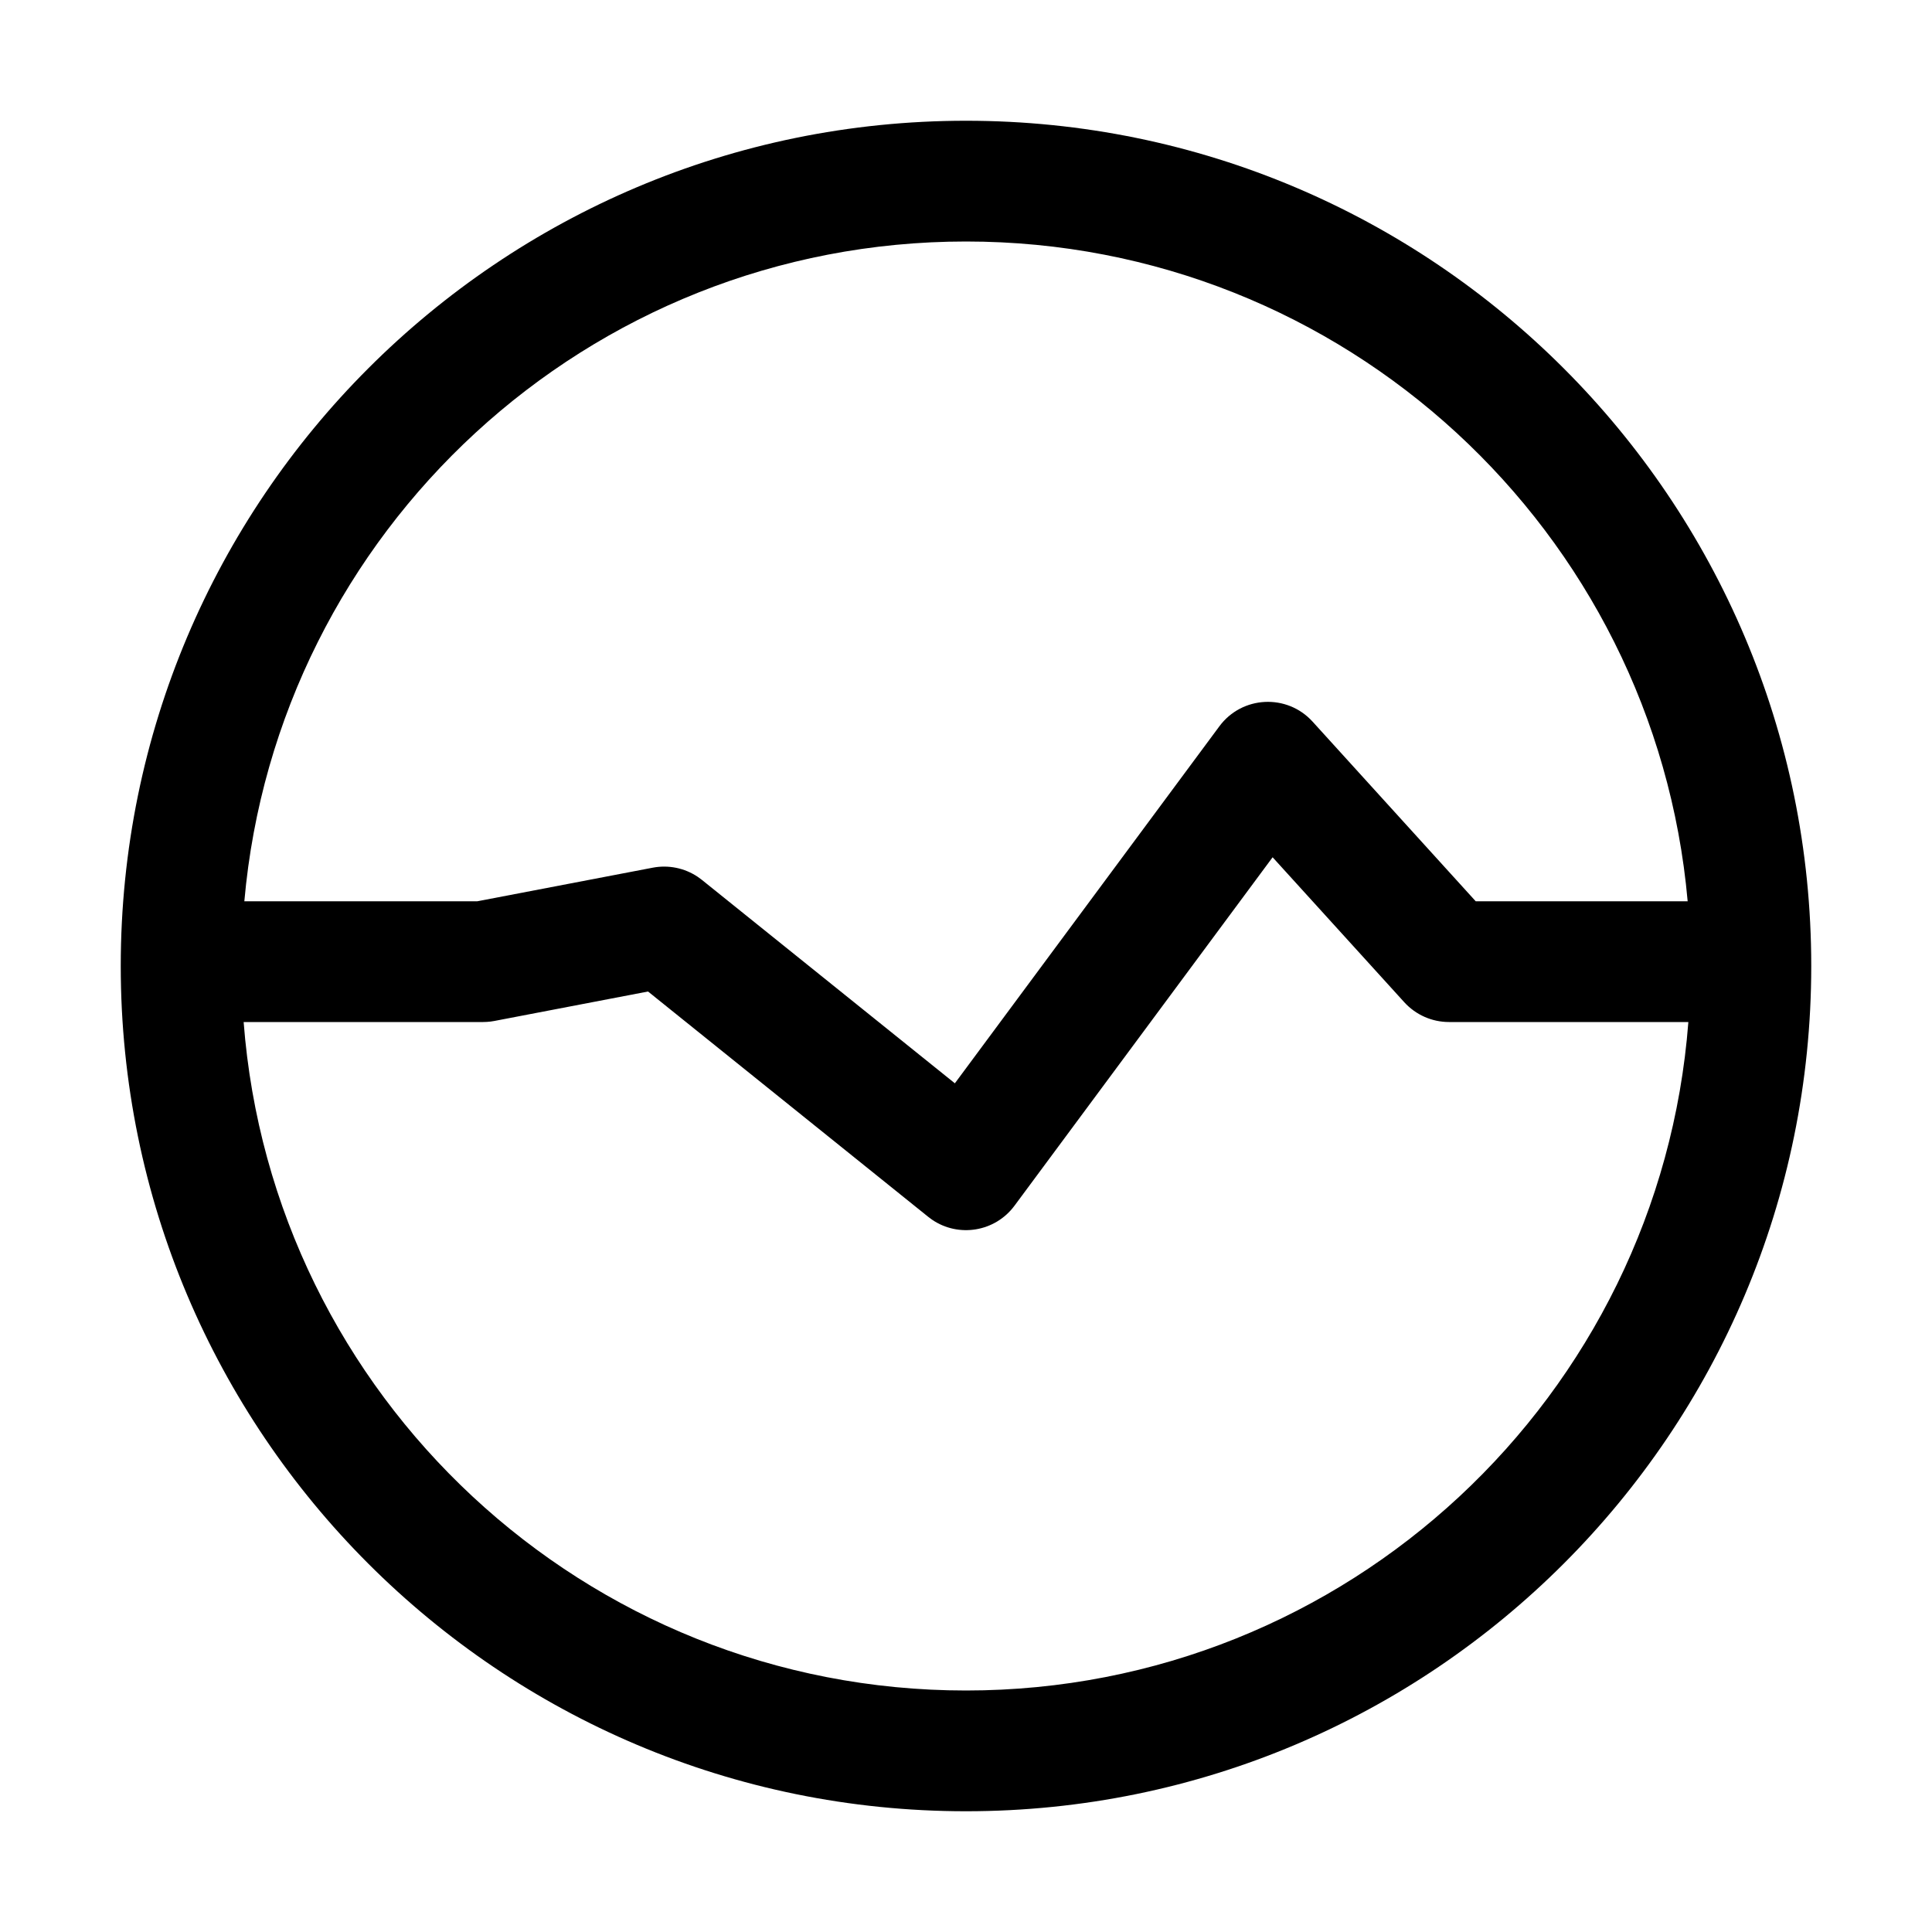 <?xml version="1.0" encoding="UTF-8"?>
<svg width="64px" height="64px" viewBox="0 0 64 64" version="1.1" xmlns="http://www.w3.org/2000/svg" xmlns:xlink="http://www.w3.org/1999/xlink">
    <title>activity_low</title>
    <g id="activity_low" stroke="none" stroke-width="1" fill="none" fill-rule="evenodd">
        <path d="M32,4 C47.464,4 60,16.536 60,32 C60,47.464 47.464,60 32,60 C16.536,60 4,47.464 4,32 C4,16.536 16.536,4 32,4 Z M42.157,28.398 L33.607,39.94 C32.963,40.81 31.754,41.003 30.876,40.404 L30.747,40.308 L21.467,32.845 L16.376,33.821 C16.293,33.837 16.21,33.847 16.126,33.852 L16,33.856 L8.071,33.856 C9.018,46.244 19.37,56 32,56 C44.63,56 54.982,46.244 55.929,33.856 L48,33.856 C47.436,33.856 46.899,33.618 46.519,33.201 L42.157,28.398 Z M32,8 C19.468,8 9.179,17.606 8.094,29.856 L15.811,29.856 L21.624,28.743 C22.143,28.644 22.677,28.754 23.112,29.045 L23.253,29.149 L31.631,35.886 L40.393,24.06 C41.143,23.046 42.633,22.972 43.481,23.905 L48.885,29.856 L55.906,29.856 C54.821,17.606 44.532,8 32,8 Z" id="Oval" fill="#000000" fill-rule="nonzero"></path>
    </g>
</svg>